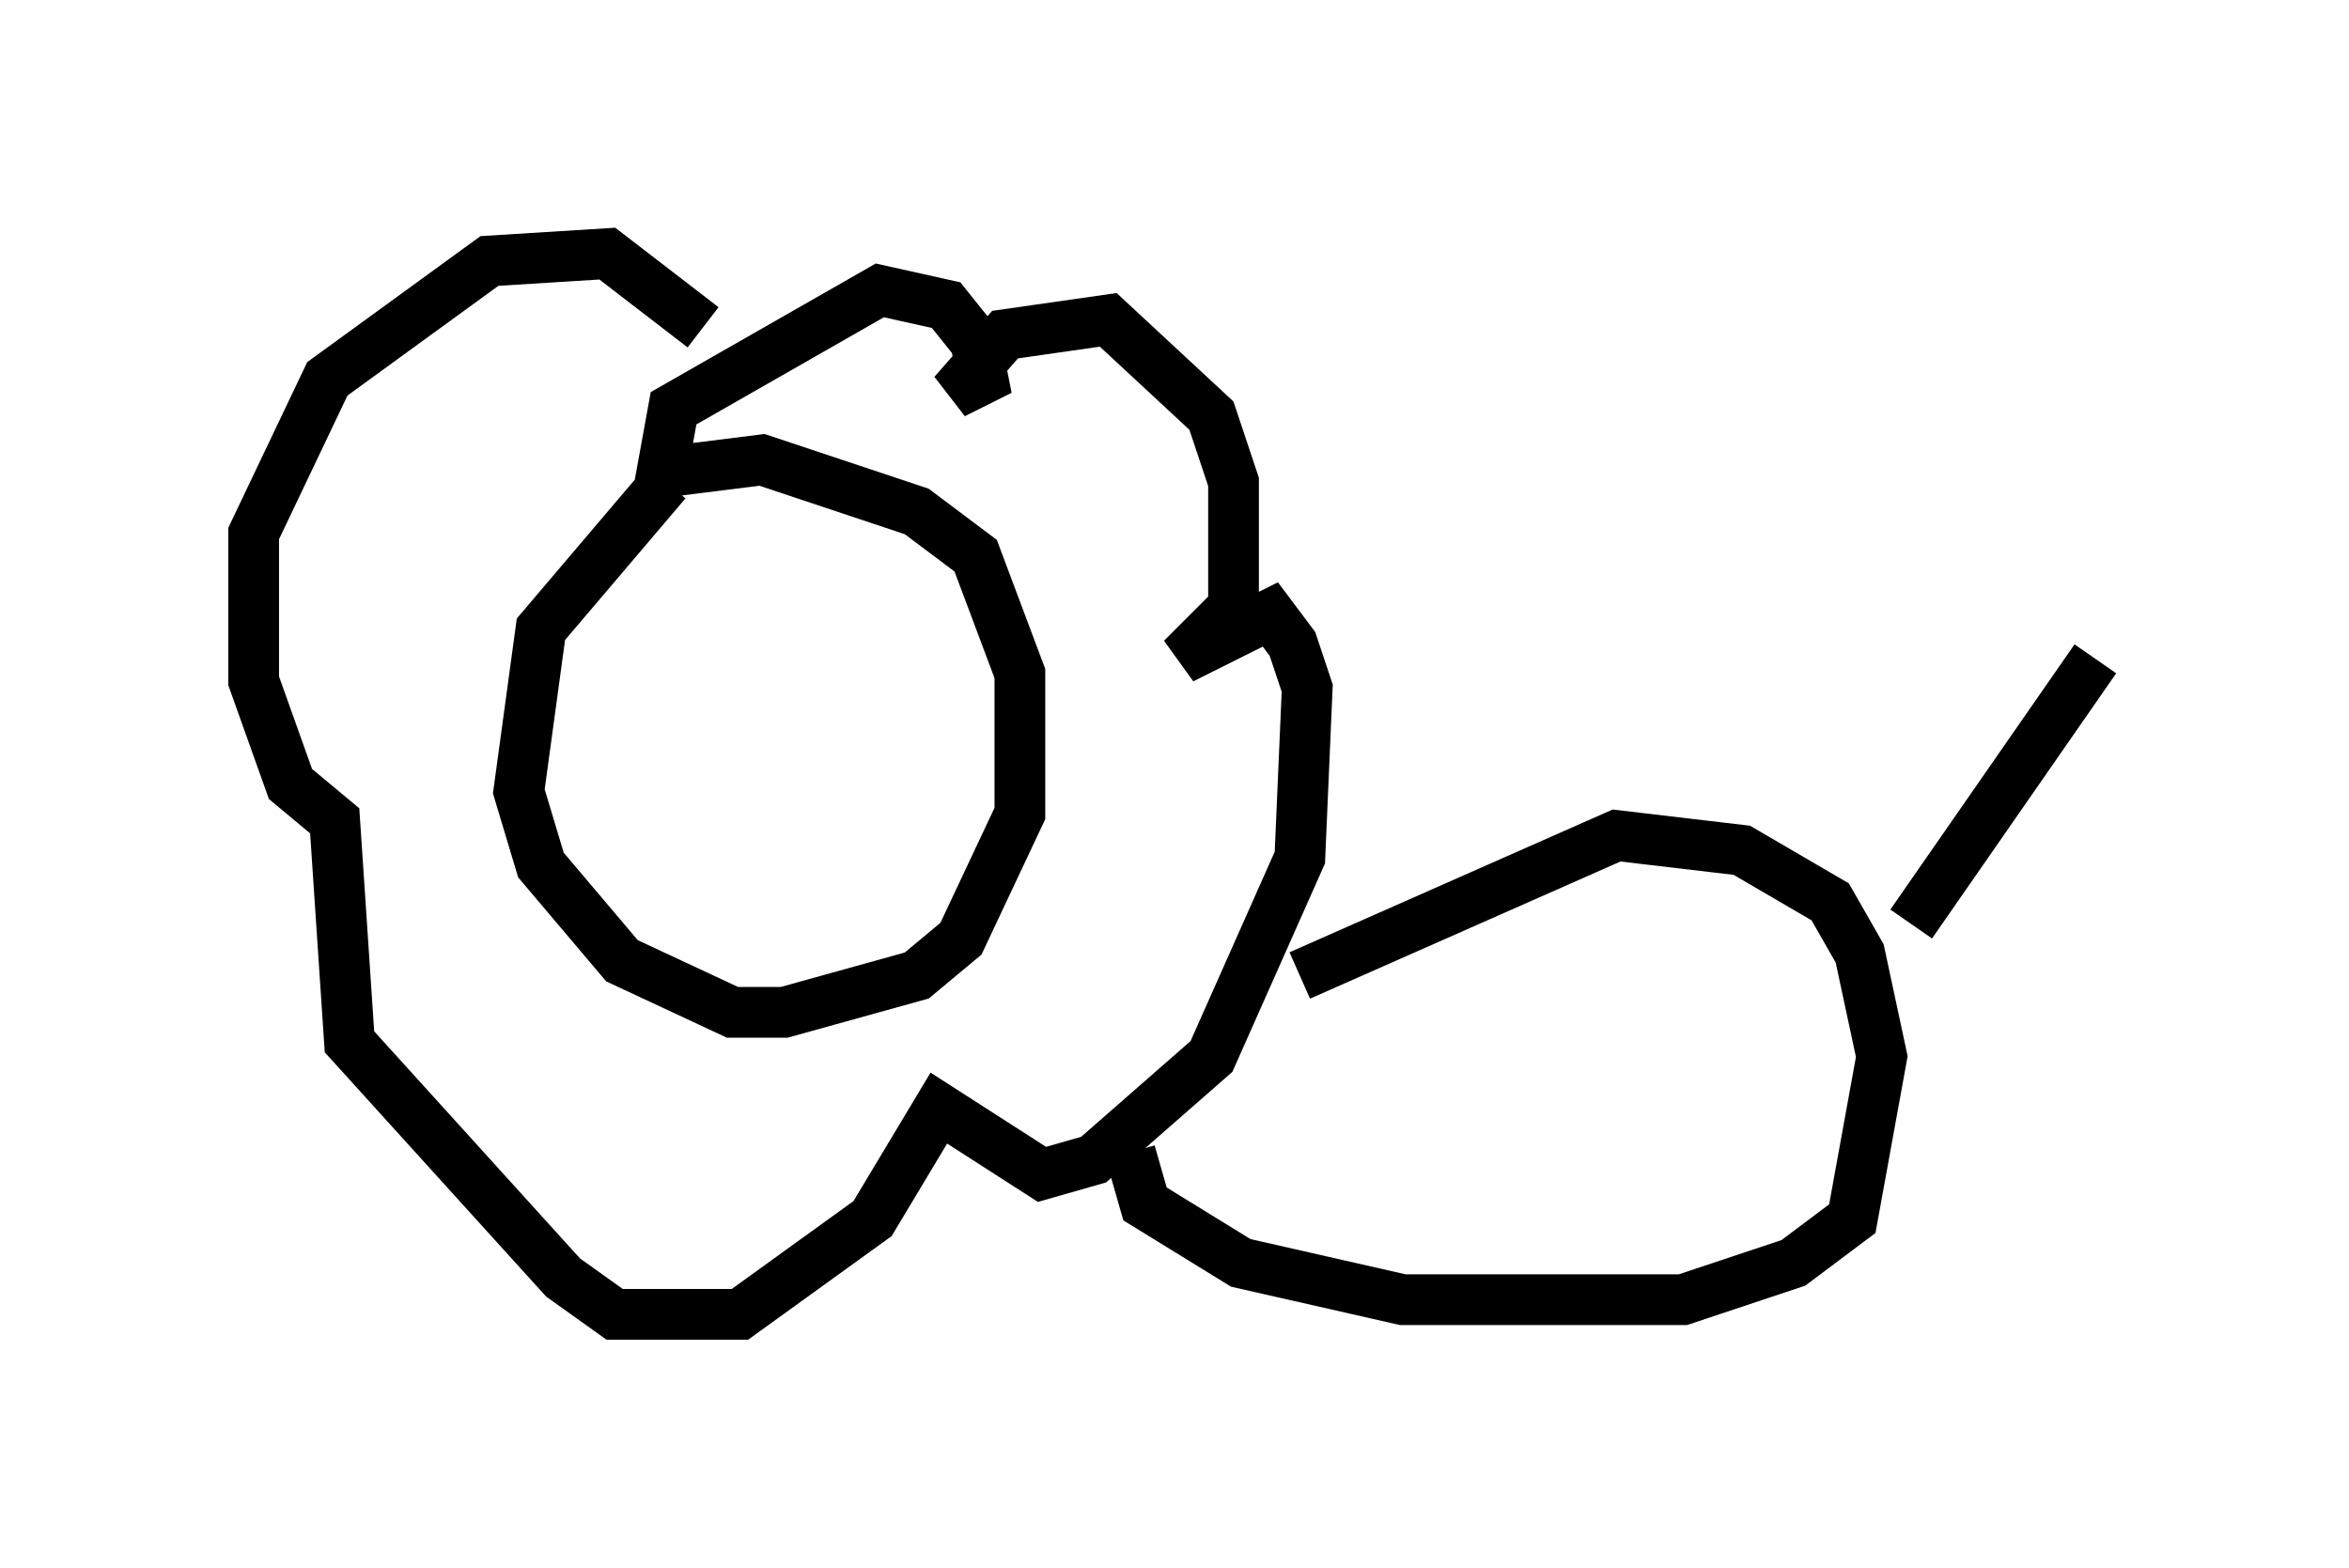 <?xml version="1.0" encoding="utf-8" ?>
<svg baseProfile="full" height="30.916" version="1.1" width="46.313" xmlns="http://www.w3.org/2000/svg" xmlns:ev="http://www.w3.org/2001/xml-events" xmlns:xlink="http://www.w3.org/1999/xlink"><defs /><rect fill="white" height="30.916" width="46.313" x="0" y="0" /><path d="M14.296, 9.503 m-1.162, 0.0 l-2.469, 2.905 -0.436, 3.196 l0.436, 1.453 1.598, 1.888 l2.179, 1.017 1.017, 0.0 l2.615, -0.726 0.872, -0.726 l1.162, -2.469 0.0, -2.76 l-0.872, -2.324 -1.162, -0.872 l-3.05, -1.017 -2.324, 0.291 m1.162, -2.905 l-1.888, -1.453 -2.324, 0.145 l-3.196, 2.324 -1.453, 3.05 l0.0, 2.905 0.726, 2.034 l0.872, 0.726 0.291, 4.358 l4.212, 4.648 1.017, 0.726 l2.469, 0.0 2.615, -1.888 l1.307, -2.179 2.034, 1.307 l1.017, -0.291 2.324, -2.034 l1.743, -3.922 0.145, -3.341 l-0.291, -0.872 -0.436, -0.581 l-1.743, 0.872 1.017, -1.017 l0.0, -2.469 -0.436, -1.307 l-2.034, -1.888 -2.034, 0.291 l-1.017, 1.162 0.581, -0.291 l-0.145, -0.726 -0.581, -0.726 l-1.307, -0.291 -4.067, 2.324 l-0.291, 1.598 m12.637, 9.587 l6.246, -2.76 2.469, 0.291 l1.743, 1.017 0.581, 1.017 l0.436, 2.034 -0.581, 3.196 l-1.162, 0.872 -2.179, 0.726 l-5.52, 0.0 -3.196, -0.726 l-1.888, -1.162 -0.291, -1.017 m15.397, -4.503 l3.631, -5.229 " fill="none" stroke="black" stroke-width="1" /></svg>